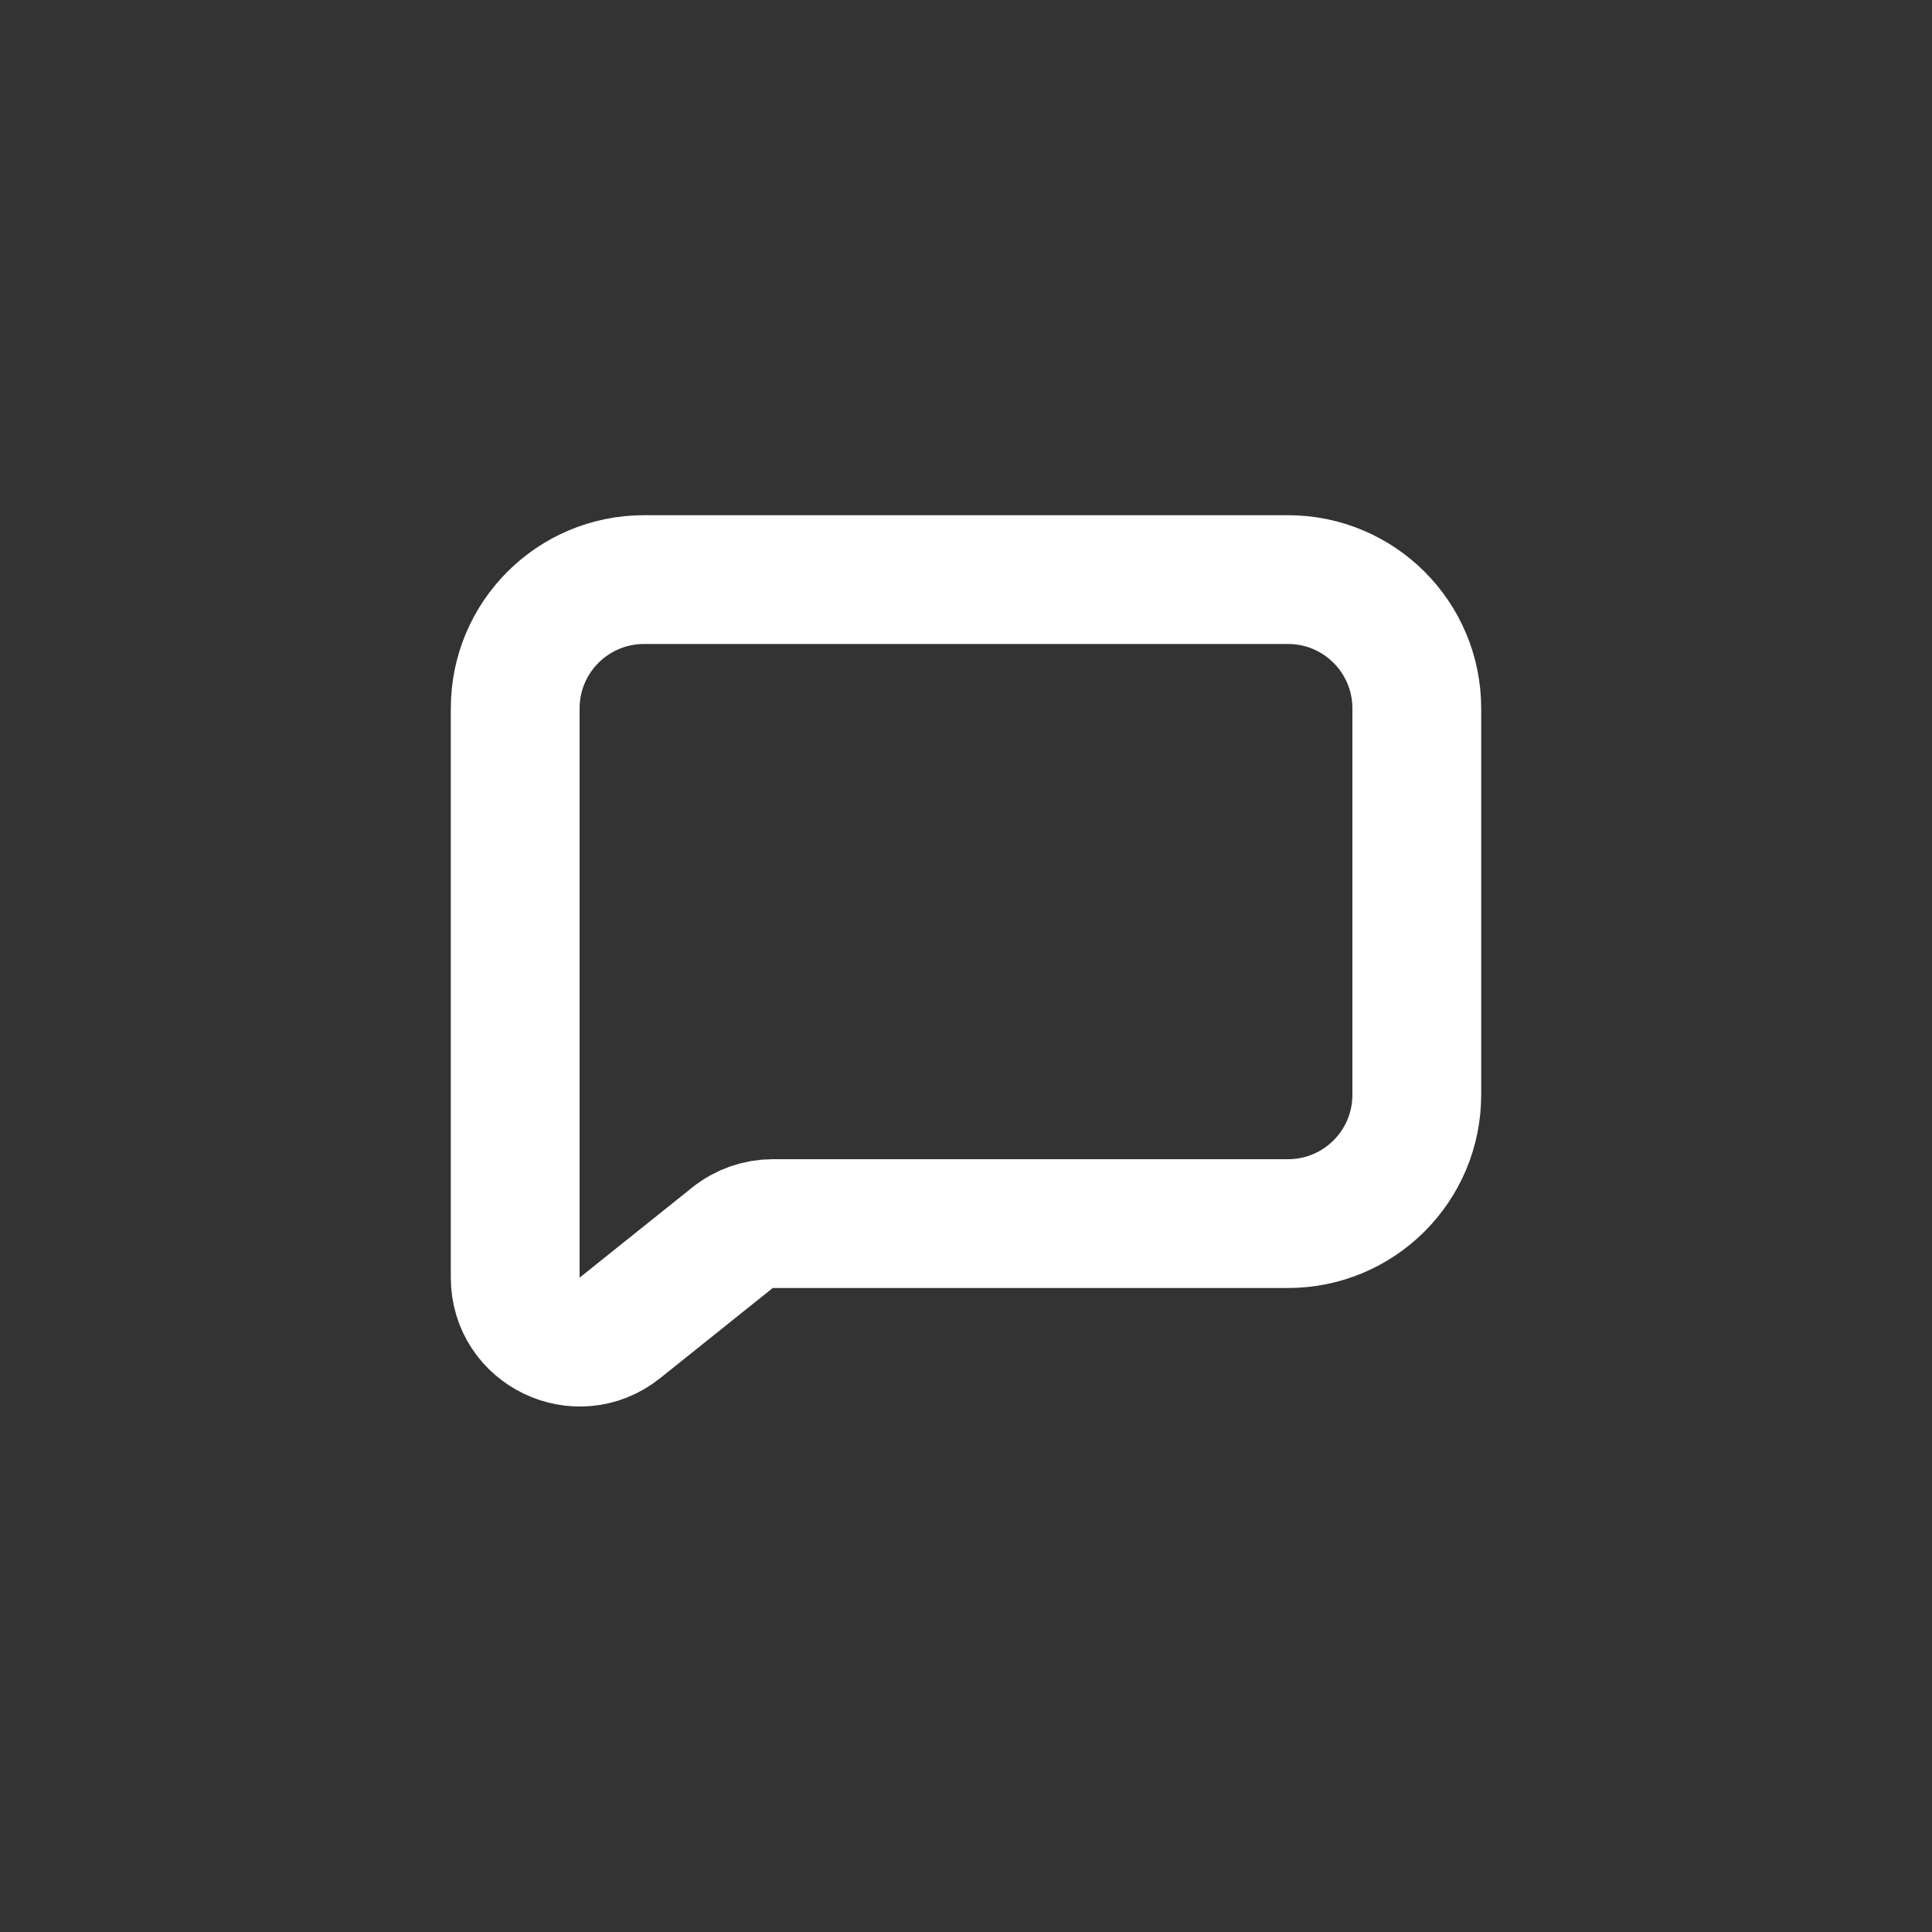 <svg xmlns="http://www.w3.org/2000/svg" fill="none" viewBox="0 0 30 30" height="30" width="30">
<rect x="0" y="0" width="30" height="30" fill="#333333" stroke="none"/>
<path stroke-linejoin="round" stroke-linecap="round" stroke-width="2" stroke="white" d="M12 19C11.773 19 11.553 19.077 11.375 19.219L9.625 20.62C8.97 21.143 8 20.677 8 19.839V11C8 9.895 8.895 9 10 9H20C21.105 9 22 9.895 22 11V17C22 18.105 21.105 19 20 19H12Z"></path>
</svg>
